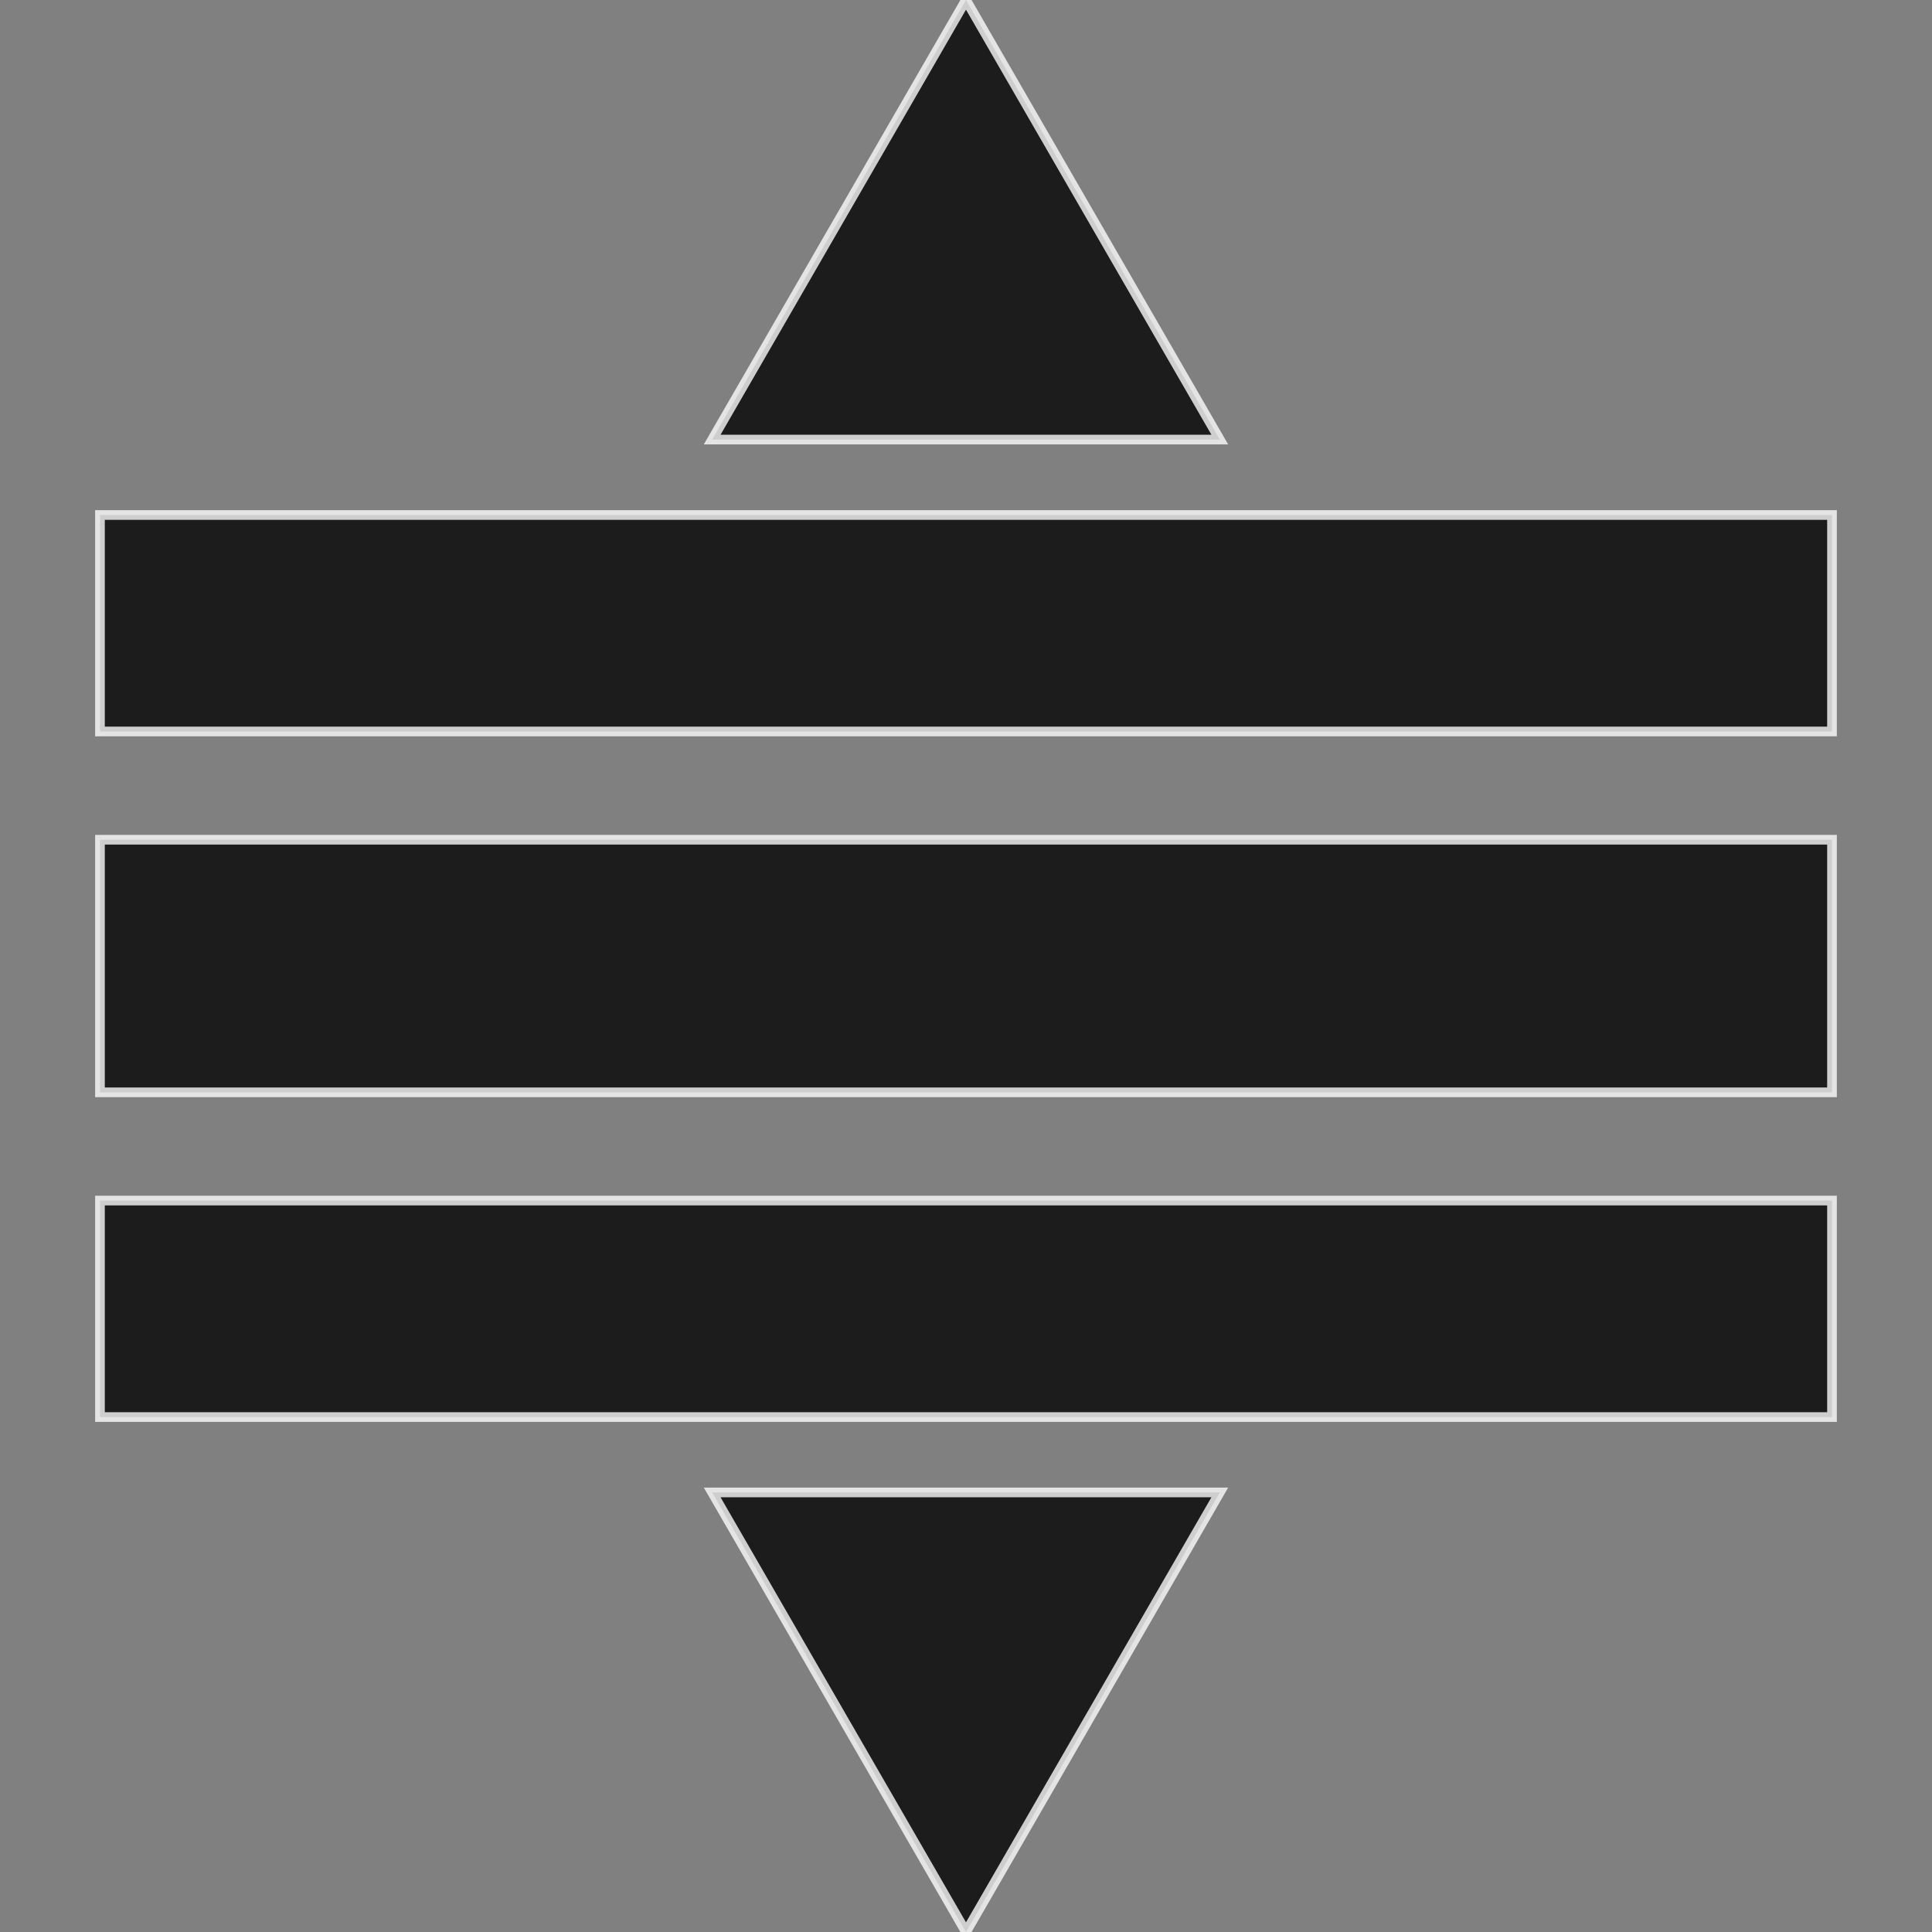 <?xml version="1.0" encoding="UTF-8" standalone="no"?>
<!-- Created with Inkscape (http://www.inkscape.org/) -->

<svg
   xmlns:dc="http://purl.org/dc/elements/1.1/"
   xmlns:cc="http://creativecommons.org/ns#"
   xmlns:rdf="http://www.w3.org/1999/02/22-rdf-syntax-ns#"
   xmlns:svg="http://www.w3.org/2000/svg"
   xmlns="http://www.w3.org/2000/svg"
   xmlns:sodipodi="http://sodipodi.sourceforge.net/DTD/sodipodi-0.dtd"
   xmlns:inkscape="http://www.inkscape.org/namespaces/inkscape"
   width="200"
   height="200"
   viewBox="0 0 52.917 52.917"
   version="1.1"
   id="svg8"
   inkscape:version="0.92.2 (5c3e80d, 2017-08-06)"
   sodipodi:docname="grab.svg"
   inkscape:export-xdpi="96"
   inkscape:export-ydpi="96">
  <rect x="0" y="0" width="52.917" height="52.917" fill="#808080" stroke="none"/>
  <defs
     id="defs2">
    <filter
       inkscape:menu-tooltip="Bright metallic effect for any color"
       inkscape:menu="Bevels"
       inkscape:label="Bright Metal"
       style="color-interpolation-filters:sRGB"
       id="filter839">
      <feGaussianBlur
         result="result6"
         stdDeviation="8"
         in="SourceGraphic"
         id="feGaussianBlur819" />
      <feComposite
         in2="SourceGraphic"
         in="result6"
         operator="xor"
         result="result10"
         id="feComposite821" />
      <feGaussianBlur
         result="result2"
         stdDeviation="8"
         id="feGaussianBlur823" />
      <feComposite
         in2="SourceGraphic"
         operator="atop"
         in="result10"
         result="result91"
         id="feComposite825" />
      <feComposite
         result="result4"
         in="result2"
         operator="xor"
         in2="result91"
         id="feComposite827" />
      <feGaussianBlur
         in="result4"
         result="result3"
         stdDeviation="4"
         id="feGaussianBlur829" />
      <feSpecularLighting
         result="result5"
         specularExponent="5"
         specularConstant="1.1"
         surfaceScale="18"
         id="feSpecularLighting833">
        <feDistantLight
           azimuth="235"
           elevation="55"
           id="feDistantLight831" />
      </feSpecularLighting>
      <feComposite
         in="result3"
         k3="1.1"
         k2="0.5"
         operator="arithmetic"
         result="result7"
         in2="result5"
         k1="0.5"
         id="feComposite835"
         k4="0" />
      <feComposite
         in="result7"
         operator="atop"
         in2="SourceGraphic"
         result="result8"
         id="feComposite837" />
    </filter>
  </defs>
  <sodipodi:namedview
     id="base"
     pagecolor="#ffffff"
     bordercolor="#666666"
     borderopacity="1.0"
     inkscape:pageopacity="0.0"
     inkscape:pageshadow="2"
     inkscape:zoom="1.4142136"
     inkscape:cx="270.73774"
     inkscape:cy="29.391927"
     inkscape:document-units="px"
     inkscape:current-layer="layer1"
     showgrid="false"
     inkscape:window-width="1920"
     inkscape:window-height="1017"
     inkscape:window-x="-8"
     inkscape:window-y="-8"
     inkscape:window-maximized="1"
     units="px" />
  <g
     inkscape:label="Layer 1"
     inkscape:groupmode="layer"
     id="layer1"
     transform="translate(0,-244.083)">
    <path
       id="path903"
       transform="scale(1,-1)"
       style="fill:#000000;fill-opacity:0.784;stroke:#ffffff;stroke-width:0.265;stroke-miterlimit:4;stroke-dasharray:none;stroke-opacity:0.784"
       d="m 26.458,-244.083 -3.476,-6.02 -3.476,-6.02 h 6.952 6.952 l -3.476,6.02 z m 0,-52.917 -3.476,6.02 -3.476,6.02 h 6.952 6.952 l -3.476,-6.02 z m -23.72,17.069 v 2.965 H 26.458 50.178 v -2.965 -2.965 H 26.458 2.738 Z m 0,9.389 v 3.459 H 26.458 50.178 v -3.459 -3.459 H 26.458 2.738 Z m 0,9.389 v 2.965 H 26.458 50.178 v -2.965 -2.965 H 26.458 2.738 Z"
       inkscape:export-xdpi="96"
       inkscape:export-ydpi="96" />
  </g>
</svg>
